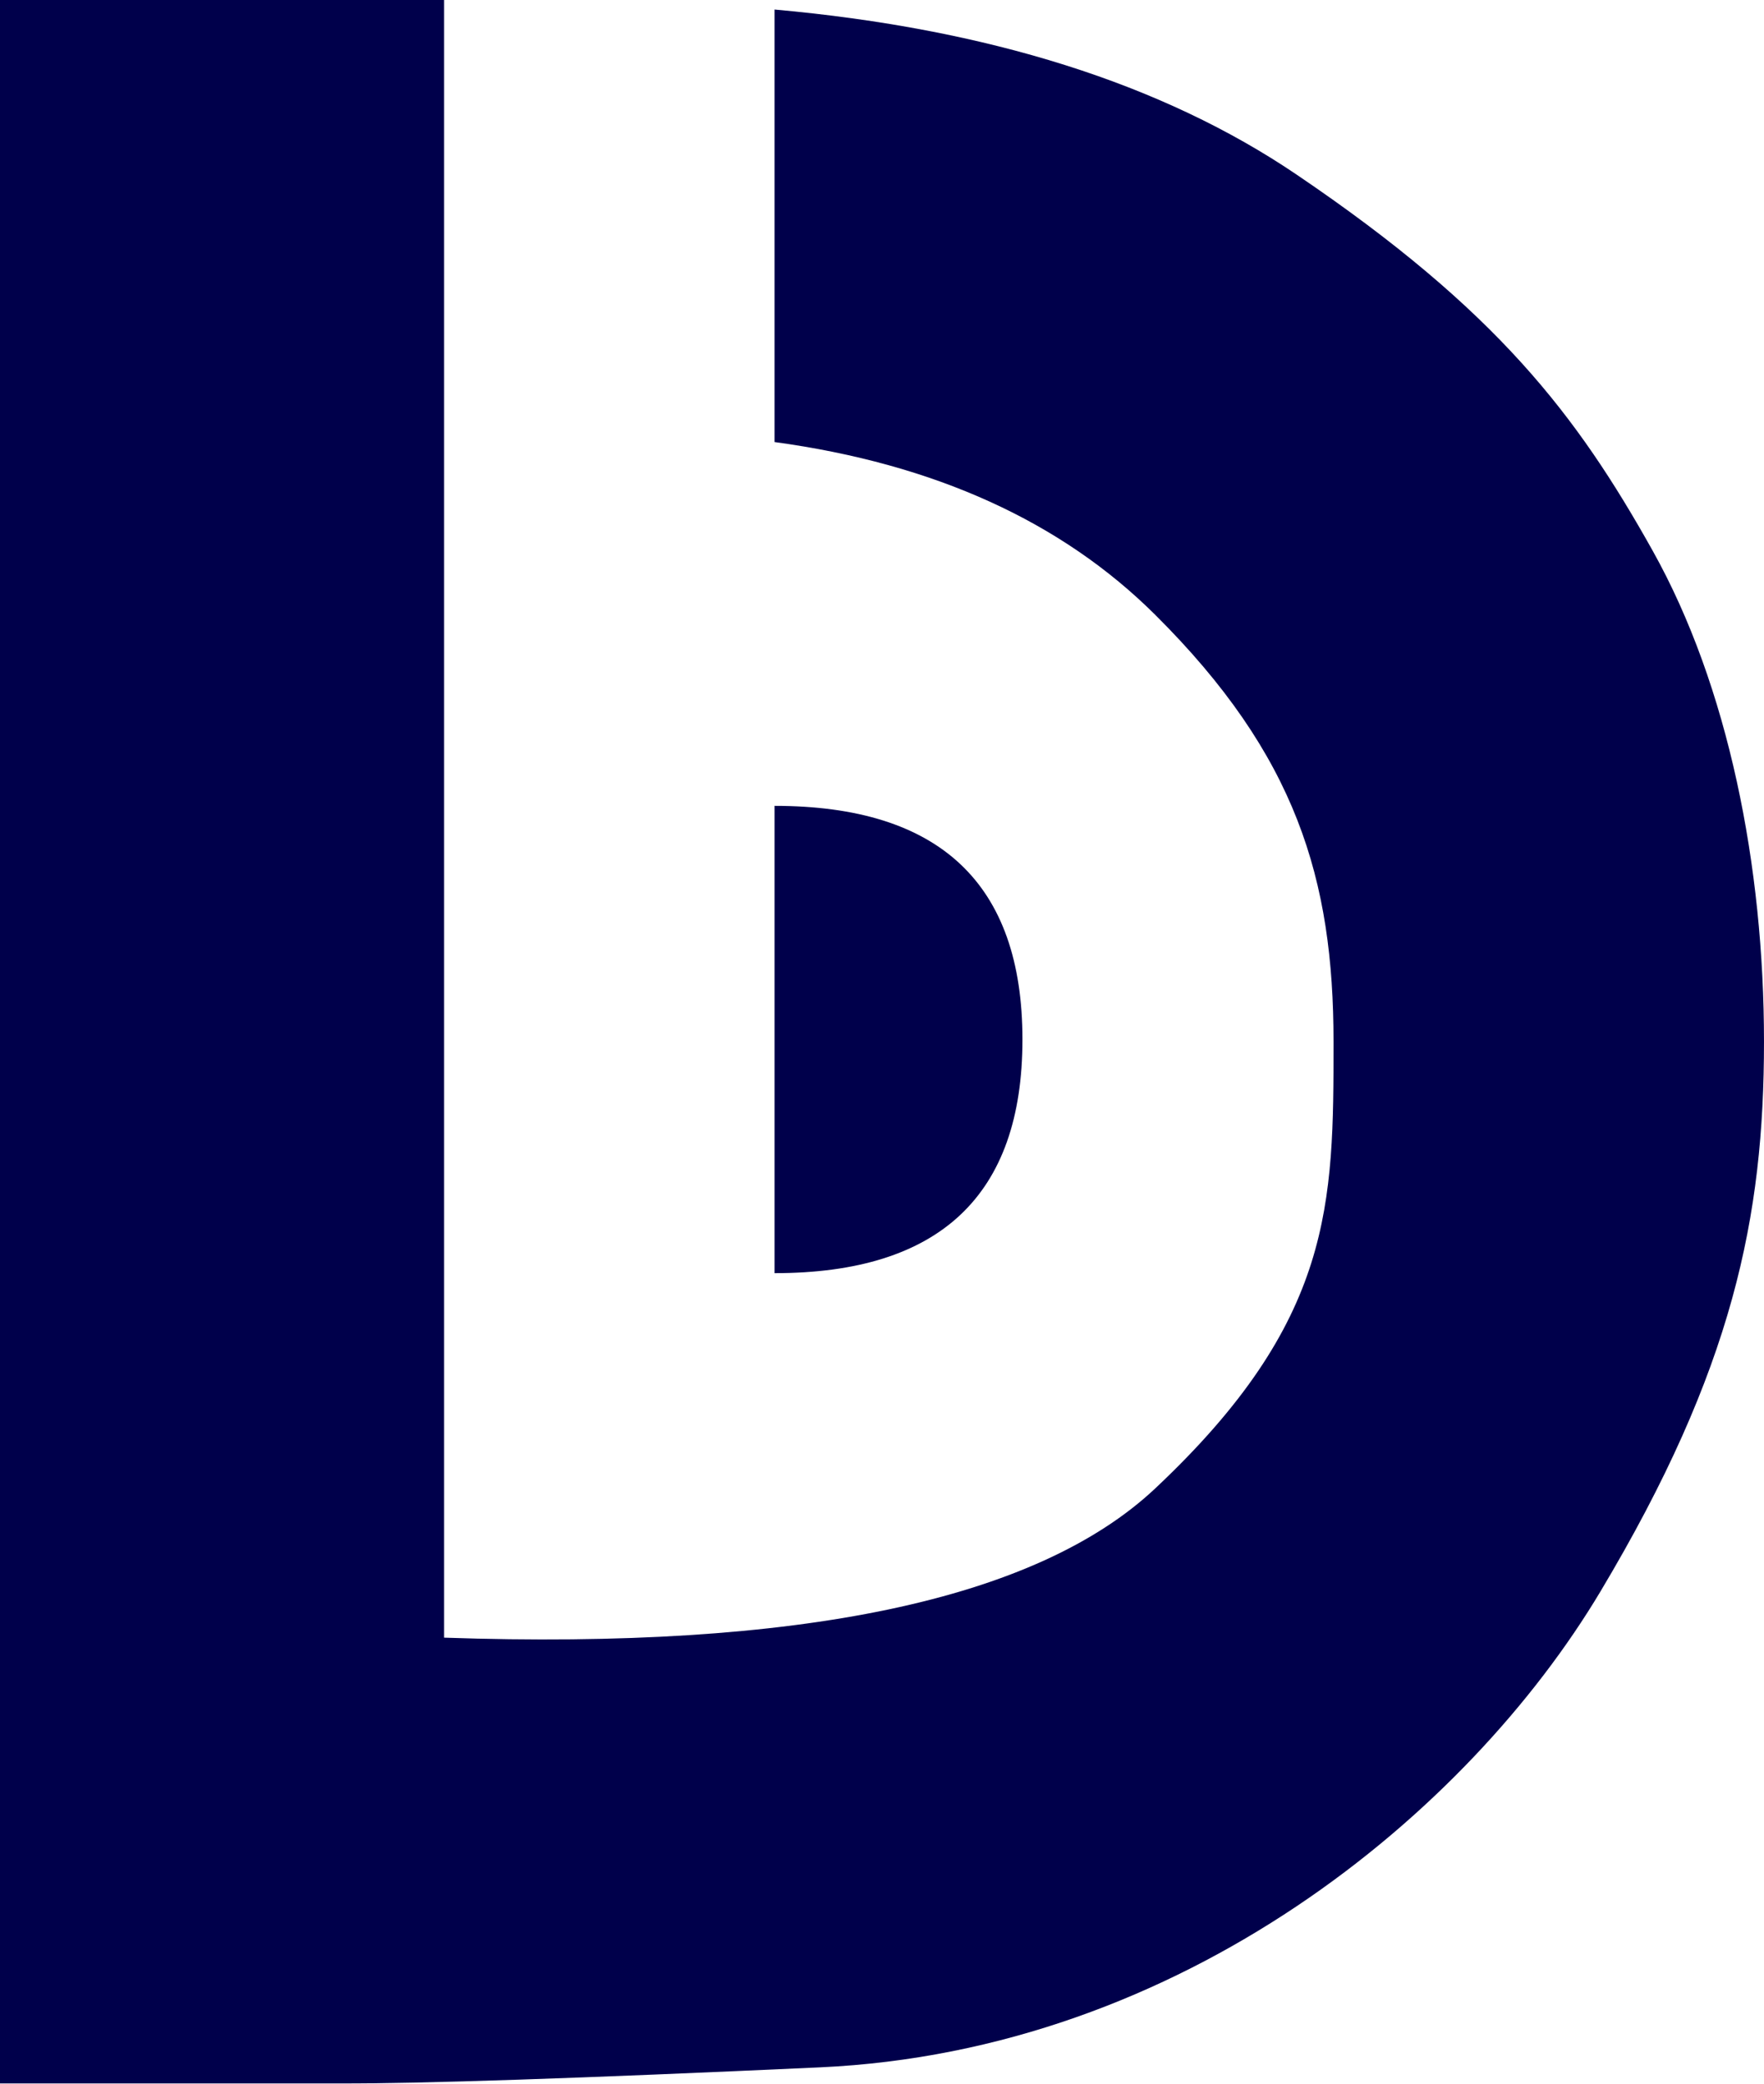 <?xml version="1.0" encoding="UTF-8"?>
<svg width="370px" height="437px" viewBox="0 0 370 437" version="1.1" xmlns="http://www.w3.org/2000/svg" xmlns:xlink="http://www.w3.org/1999/xlink">
    <!-- Generator: Sketch 52.5 (67469) - http://www.bohemiancoding.com/sketch -->
    <title>logo</title>
    <desc>Created with Sketch.</desc>
    <g id="Page-1" stroke="none" stroke-width="1" fill="none" fill-rule="evenodd">
        <g id="Artboard" transform="translate(-66, -32)" fill="#00004B">
            <g id="logo" transform="translate(66, 32)">
                <path d="M162.46,267 C197.127,267 214.46,250.667 214.46,218 C214.46,185.333 197.127,169 162.46,169 L162.46,218 L162.46,267 Z" id="hole"></path>
                <path d="M0,0 L0,436.925 L71.152,436.922 C87.82,436.992 121.456,435.868 172.059,433.549 C247.963,430.07 307.865,380.33 335.705,333.74 C363.545,287.151 369.998,255.206 369.998,218.462 C369.998,181.719 362.566,143.945 346.65,115.498 C330.734,87.051 314.058,65.101 271.896,36.572 C243.789,17.553 207.309,6.029 162.459,2 L162.459,92.703 C196.008,97.275 222.635,109.364 242.339,128.968 C271.896,158.375 279.707,184.368 279.707,218.462 C279.707,252.557 279.707,276.965 242.339,312.118 C217.428,335.554 167.699,345.994 93.152,343.44 L93.152,0 L0,0 Z" id="D"></path>
            </g>
        </g>
    </g>
</svg>